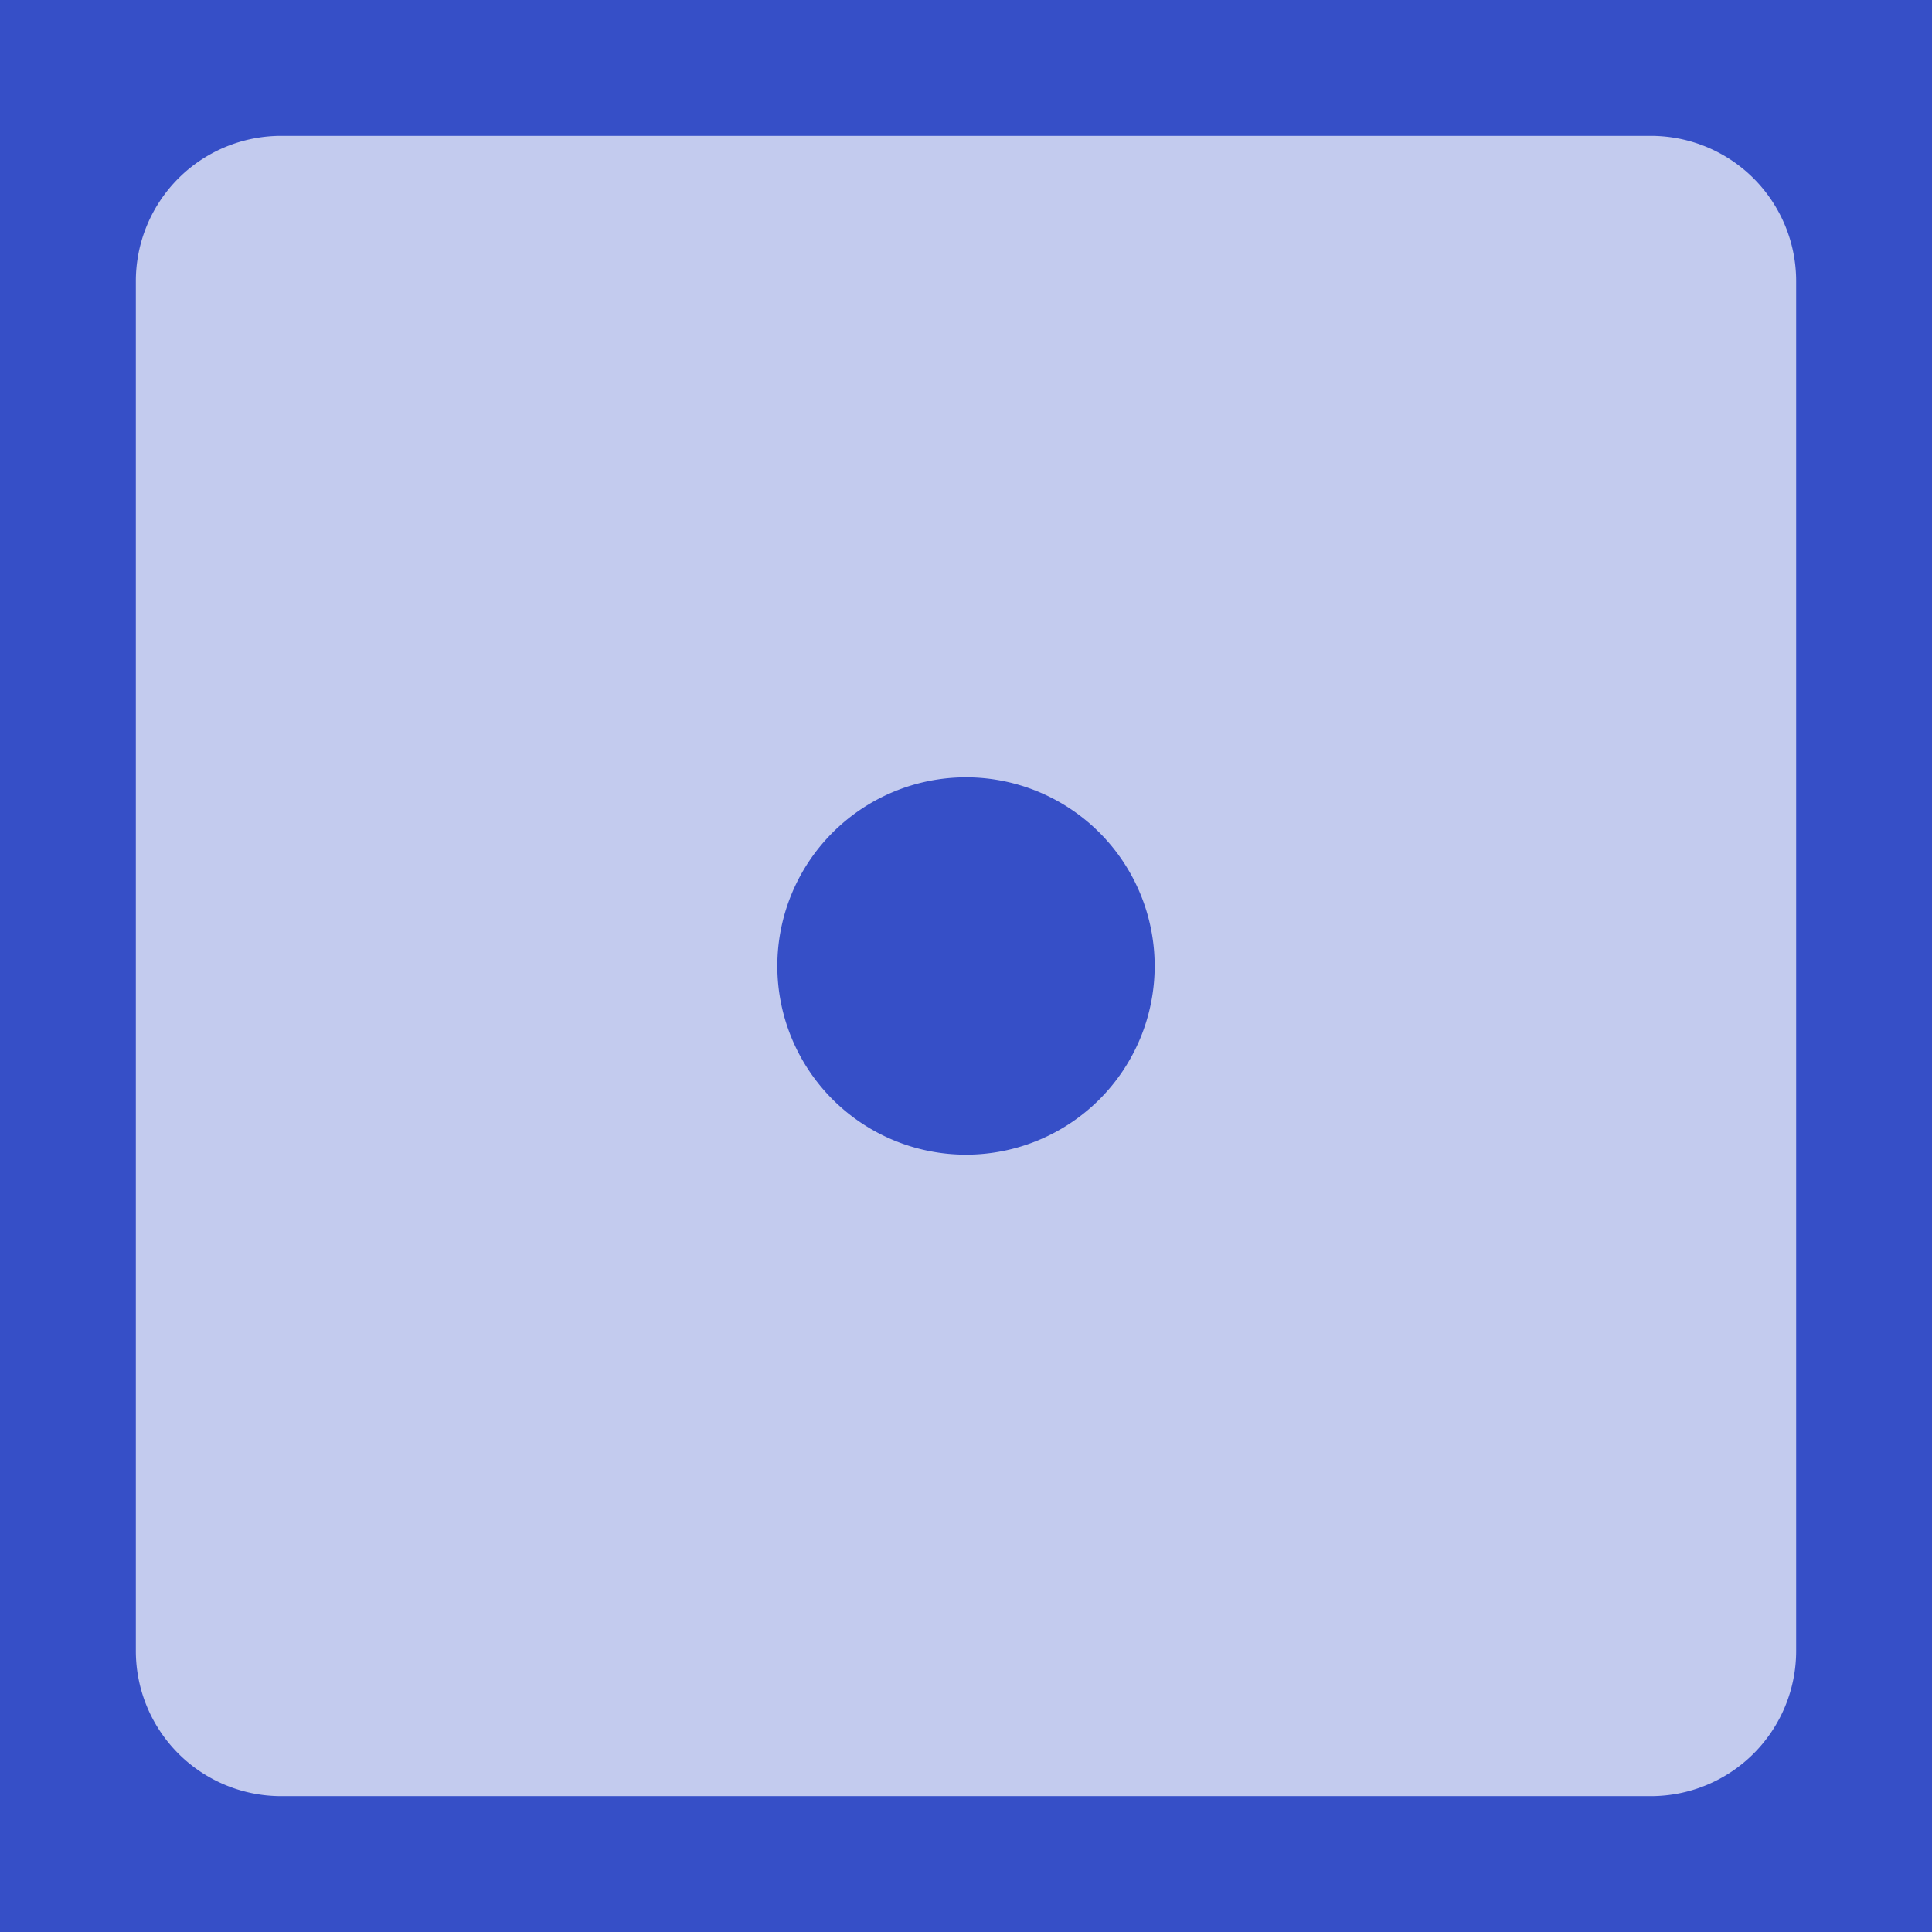 <svg xmlns="http://www.w3.org/2000/svg" viewBox="0 0 512 512" style="height: 100px; width: 100px;"><path d="M0 0h512v512H0z" fill="#364fc7" fill-opacity="1"></path><g class="" transform="translate(0,0)" style=""><path d="M74.5 36A38.5 38.5 0 0 0 36 74.5v363A38.5 38.5 0 0 0 74.5 476h363a38.5 38.5 0 0 0 38.5-38.5v-363A38.5 38.5 0 0 0 437.5 36h-363zM256 206a50 50 0 0 1 0 100 50 50 0 0 1 0-100z" fill="#fff" fill-opacity="0.7"></path></g></svg>